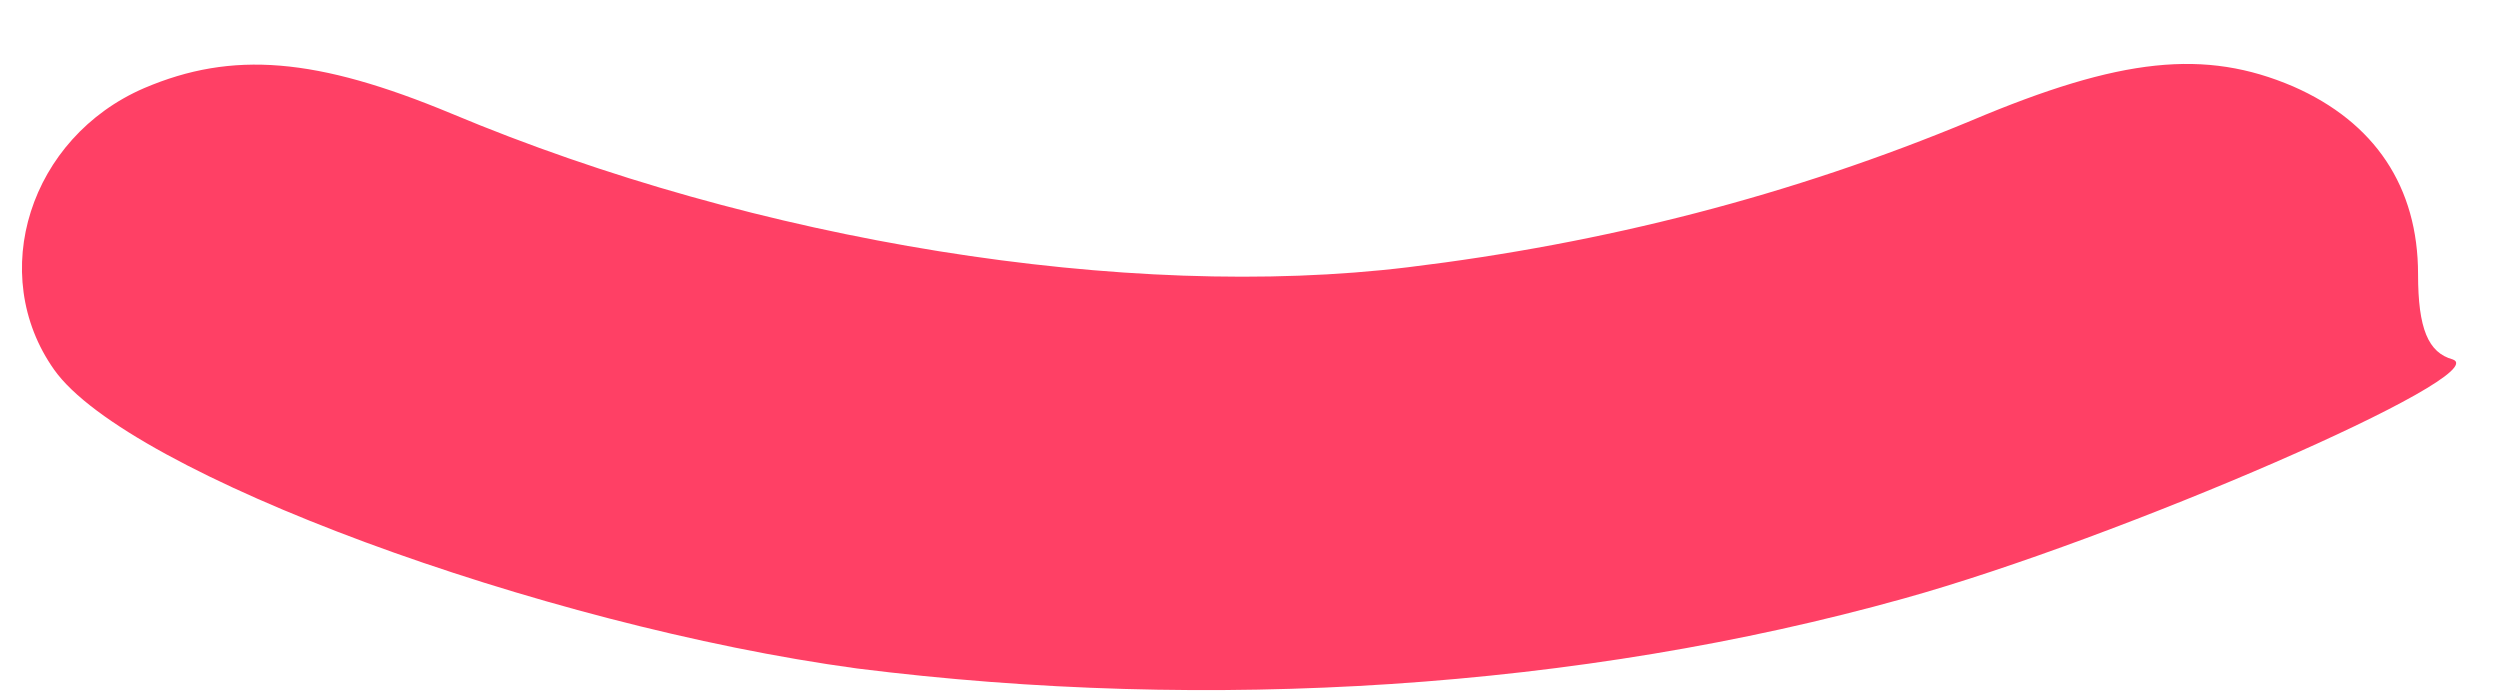 ﻿<?xml version="1.0" encoding="utf-8"?>
<svg version="1.1" xmlns:xlink="http://www.w3.org/1999/xlink" width="18px" height="5px" xmlns="http://www.w3.org/2000/svg">
  <g transform="matrix(1 0 0 1 -107 -89 )">
    <path d="M 13.708 4.309  C 11.378 4.96  8.708 5.132  6.171 4.813  C 3.9 4.505  0.921 3.412  0.39 2.662  C -0.097 1.974  0.213 0.99  1.039 0.634  C 1.673 0.364  2.278 0.413  3.251 0.818  C 5.449 1.74  8.118 2.17  10.139 1.924  C 11.554 1.752  12.897 1.408  14.194 0.868  C 15.271 0.413  15.876 0.351  16.51 0.622  C 17.1 0.88  17.41 1.347  17.41 1.974  C 17.41 2.367  17.483 2.539  17.66 2.588  C 17.97 2.699  15.256 3.879  13.708 4.309  Z " fill-rule="nonzero" fill="#ff4065" stroke="none" transform="matrix(1 0 0 1 107 89 )" />
  </g>
</svg>